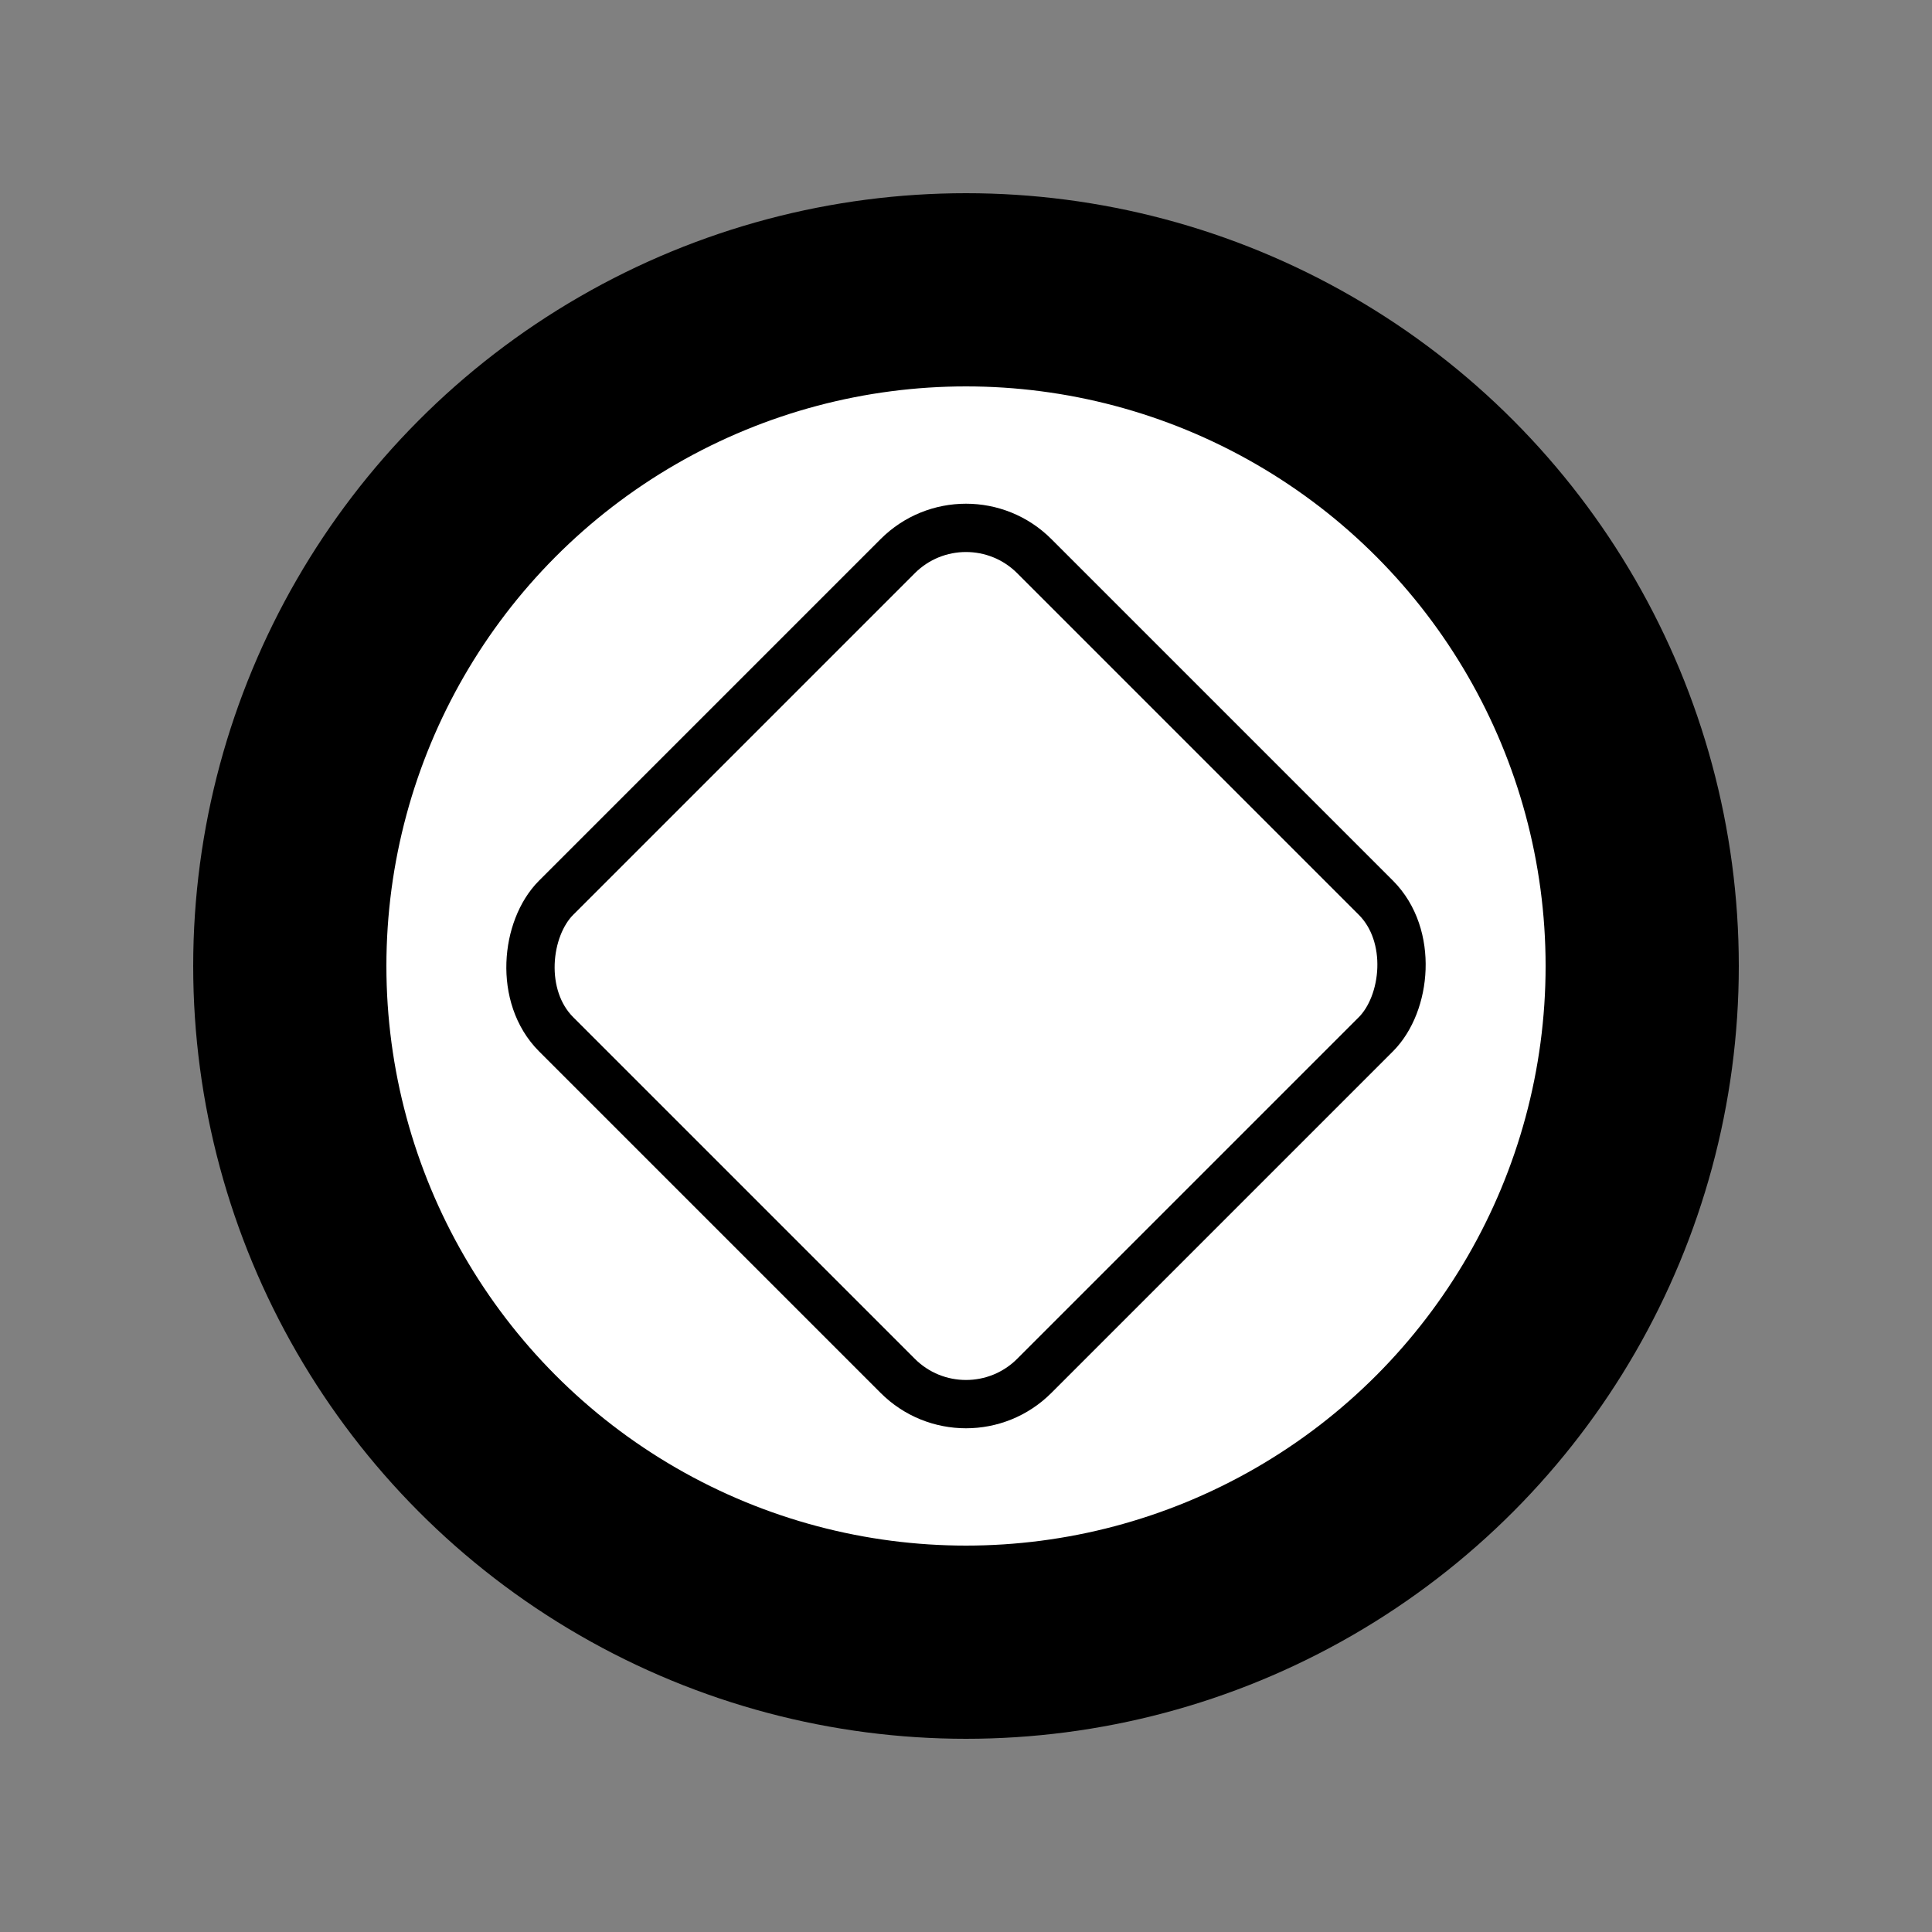 <svg xmlns="http://www.w3.org/2000/svg" width="200" height="200"><rect width="100%" height="100%" fill="#808080" stroke="none"/>   <!-- The ring itself is represented by a circle with a stroke width of 20 -->   <circle cx="100" cy="100" r="70" stroke="#000000" stroke-width="20" fill="#FFFFFF"/>   <!-- The diamond is represented by a square with rounded corners, rotated 45 degrees -->   <rect x="65" y="65" width="70" height="70" rx="10" ry="10" transform="rotate(45 100 100)" stroke="#000000" stroke-width="5" fill="#FFFFFF"/> </svg>